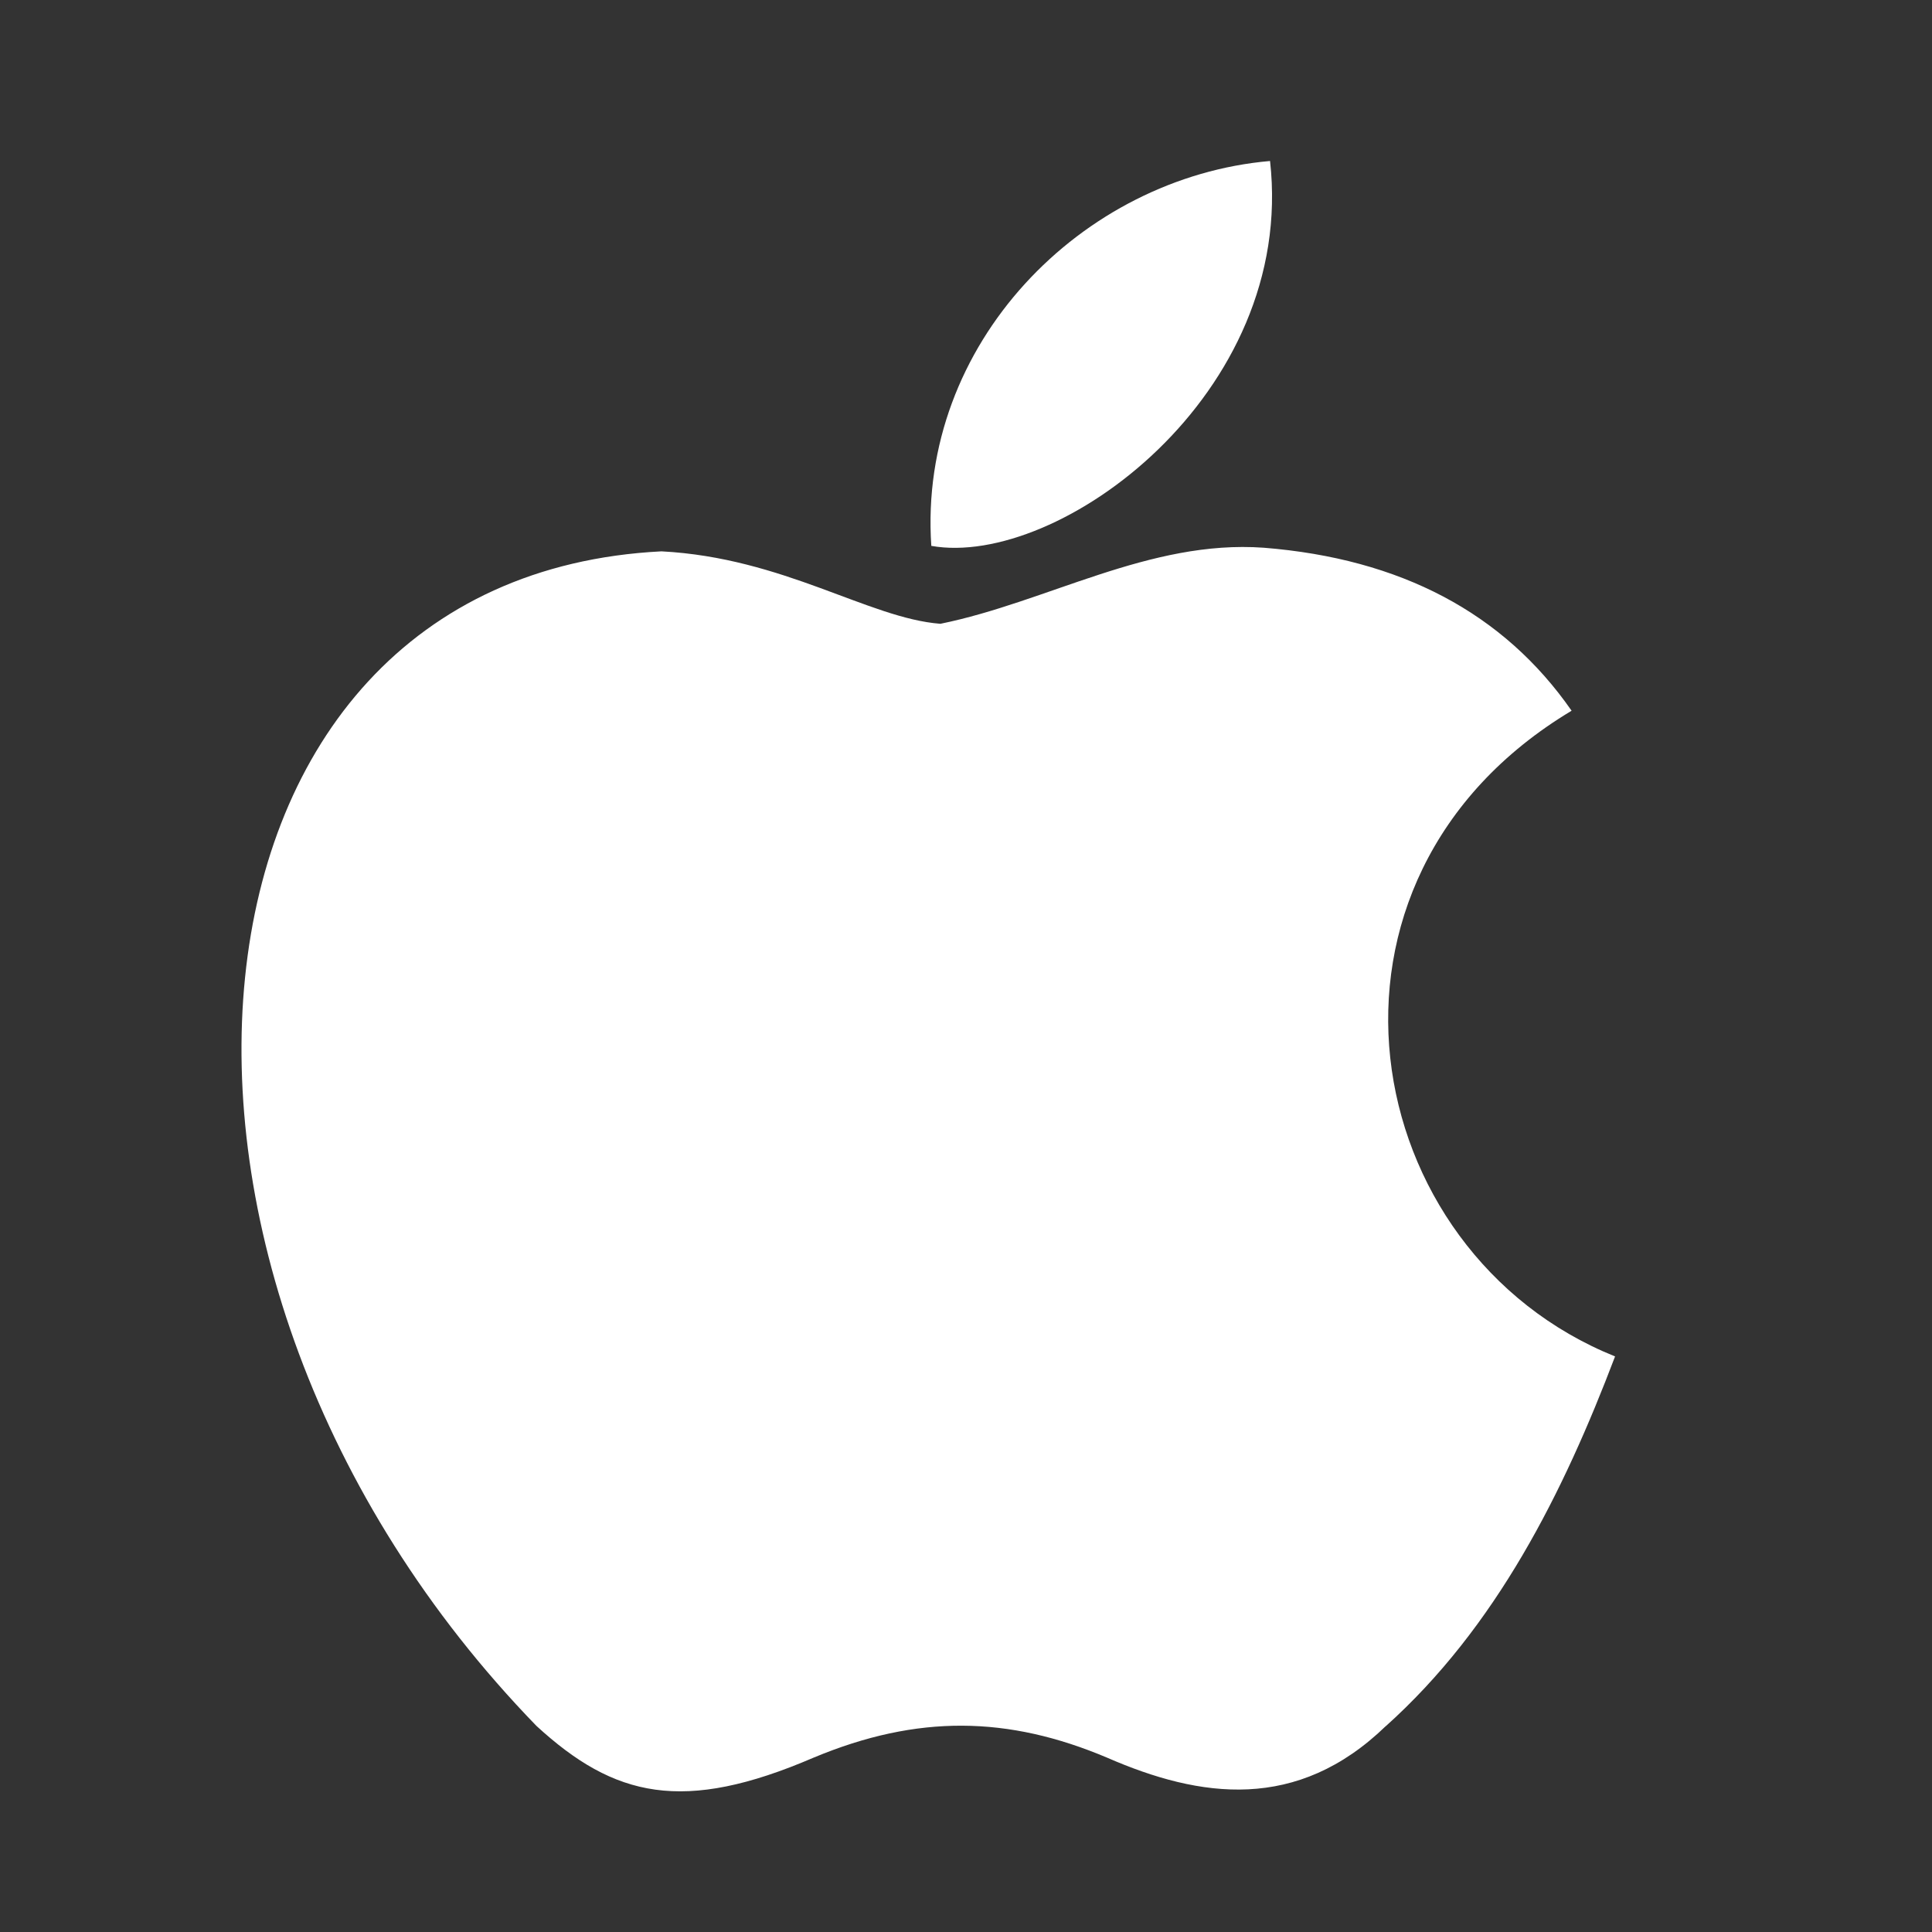 <svg width="24" height="24" viewBox="0 0 24 24" fill="none" xmlns="http://www.w3.org/2000/svg">
<rect x="0" y="0" width="24" height="24" fill="#333333" stroke="none"/>
<path d="M17.217 21.44C16.114 22.509 14.911 22.34 13.752 21.834C12.525 21.316 11.4 21.294 10.107 21.834C8.487 22.531 7.632 22.329 6.664 21.44C1.174 15.781 1.984 7.164 8.217 6.849C9.735 6.928 10.793 7.681 11.682 7.749C13.009 7.479 14.28 6.702 15.698 6.804C17.397 6.939 18.679 7.614 19.523 8.829C16.013 10.932 16.846 15.556 20.063 16.85C19.422 18.538 18.589 20.214 17.206 21.451L17.217 21.44ZM11.569 6.781C11.4 4.272 13.437 2.203 15.777 2C16.103 4.902 13.144 7.062 11.569 6.781Z" fill="white"/>
</svg>
